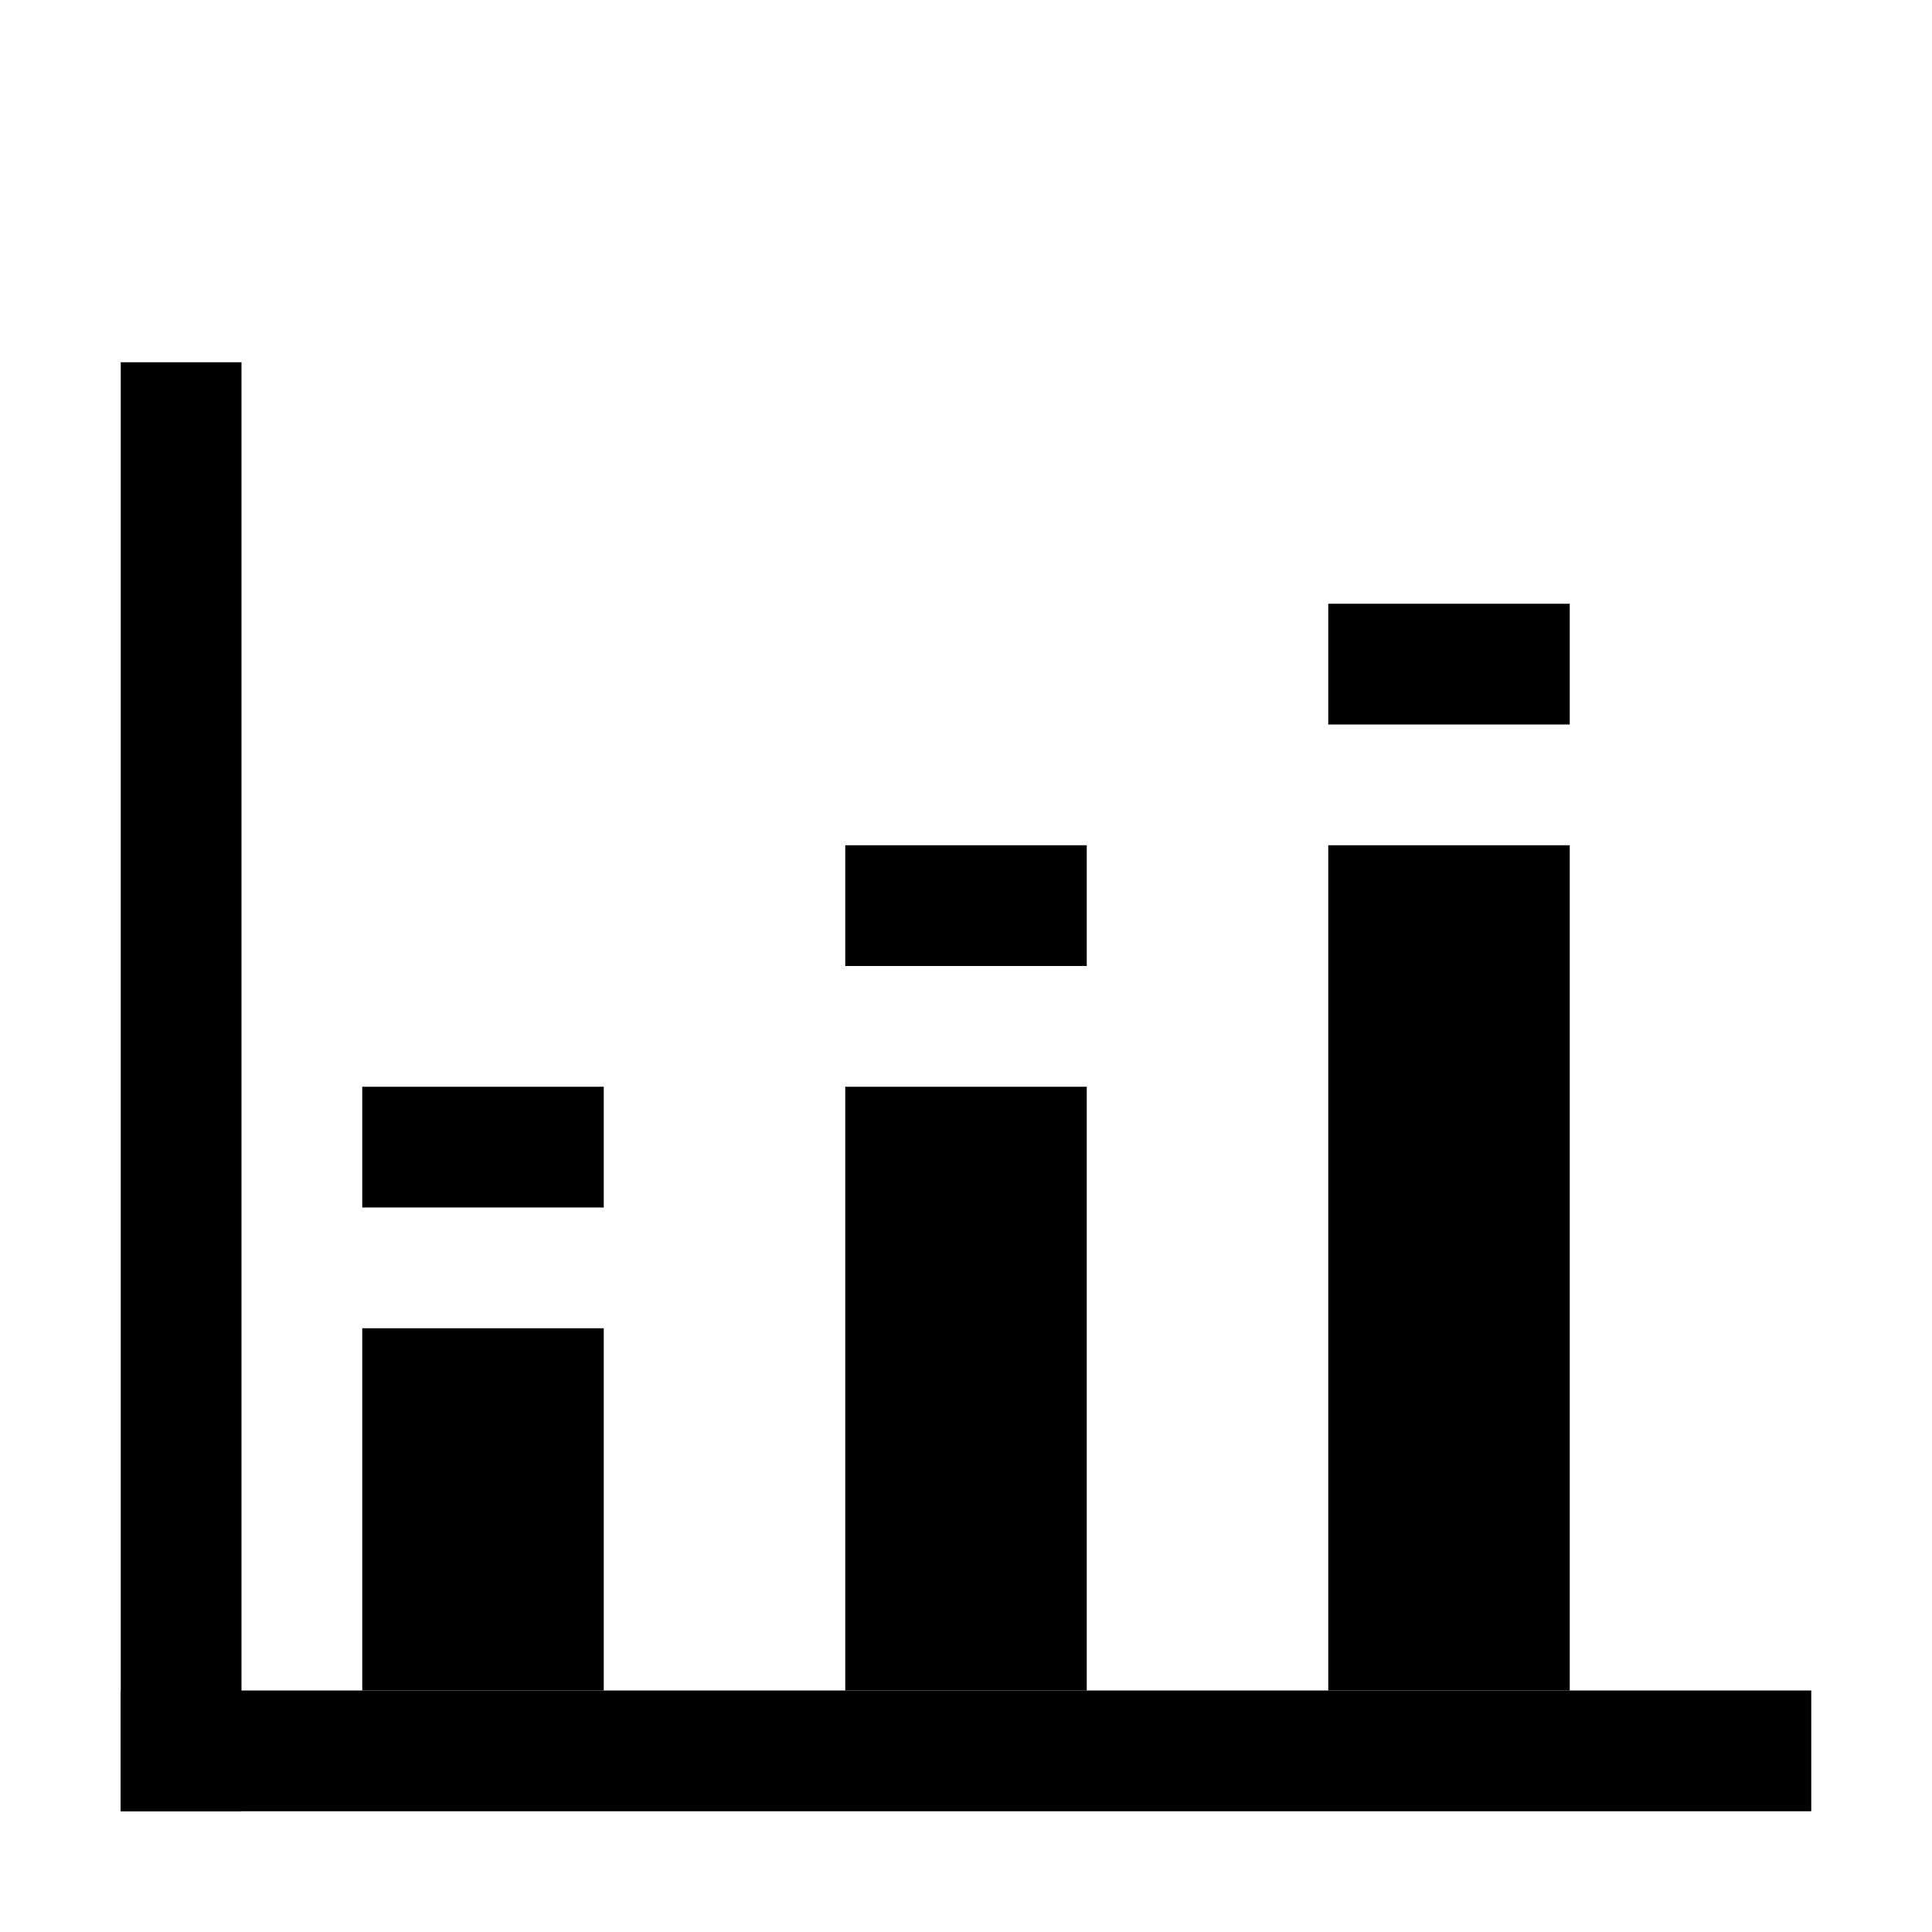 <svg id="Layer_1" data-name="Layer 1" xmlns="http://www.w3.org/2000/svg" viewBox="0 0 16 16"><defs><style>.cls-1{fill:none;stroke:#000;stroke-miterlimit:10;}</style></defs><line class="cls-1" x1="1.5" y1="3" x2="1.5" y2="15"/><line class="cls-1" x1="15" y1="14.5" x2="1" y2="14.5"/><rect class="cls-1" x="3.5" y="11.5" width="1" height="2"/><rect class="cls-1" x="7.5" y="9.5" width="1" height="4"/><rect class="cls-1" x="11.5" y="7.5" width="1" height="6"/><line class="cls-1" x1="3" y1="9.5" x2="5" y2="9.5"/><line class="cls-1" x1="7" y1="7.5" x2="9" y2="7.5"/><line class="cls-1" x1="11" y1="5.5" x2="13" y2="5.5"/></svg>